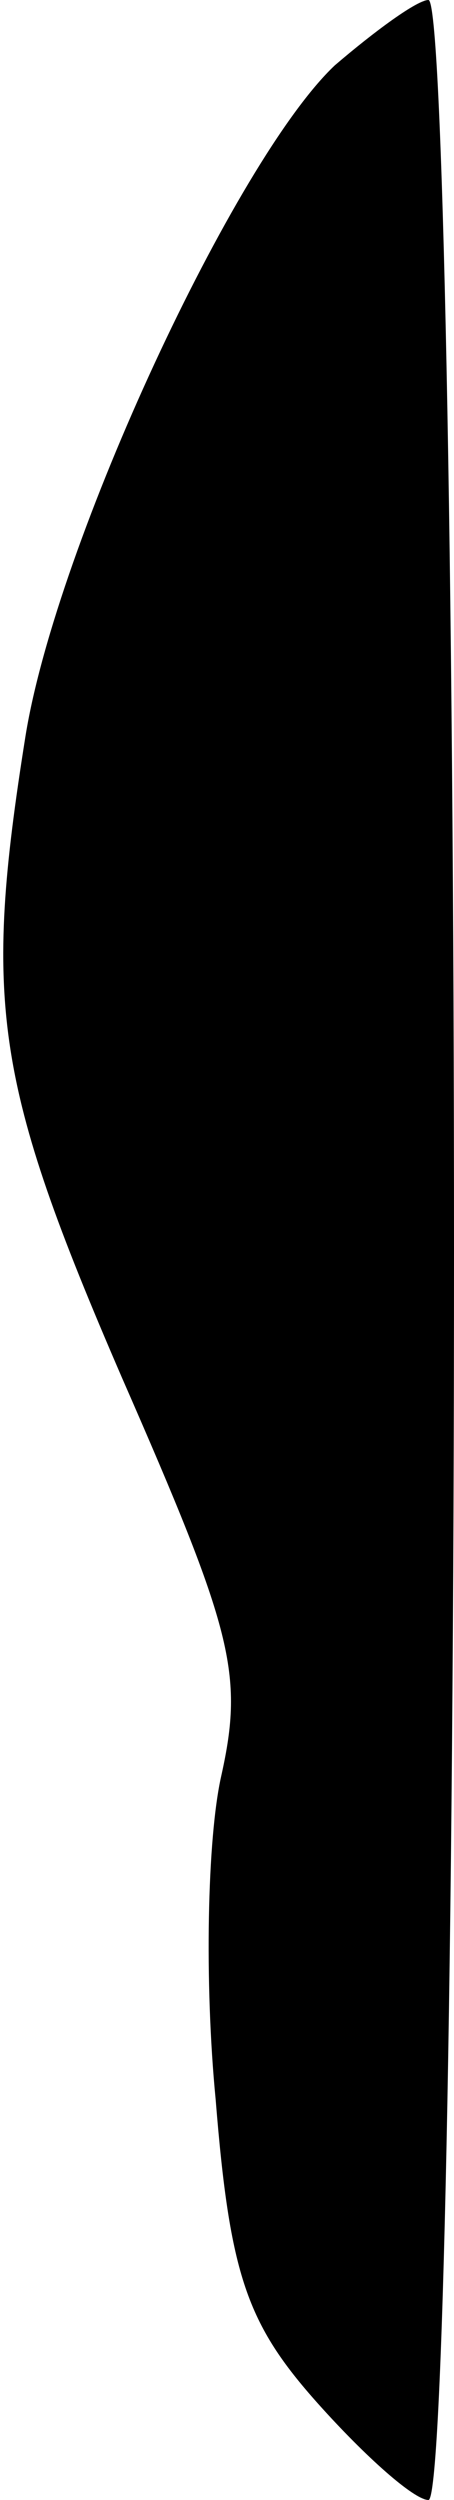 <?xml version="1.0" standalone="no"?>
<!DOCTYPE svg PUBLIC "-//W3C//DTD SVG 20010904//EN"
 "http://www.w3.org/TR/2001/REC-SVG-20010904/DTD/svg10.dtd">
<svg version="1.0" xmlns="http://www.w3.org/2000/svg"
 width="16pt" height="88pt" viewBox="0 0 16 88"
 preserveAspectRatio="xMidYMid meet">
<g transform="translate(0,88) scale(0.1,-0.1)"
fill="#000000" stroke="none">
<path fill="#000000" stroke="none" d="M118 857 c-35 -33 -98 -168 -109 -236
-15 -94 -11 -122 34 -226 39 -89 43 -104 35 -140 -5 -22 -6 -73 -2 -114 5 -62
11 -79 36 -107 17 -19 34 -34 39 -34 5 0 9 187 9 440 0 242 -4 440 -9 440 -4
0 -19 -11 -33 -23z"/>
</g>
</svg>

